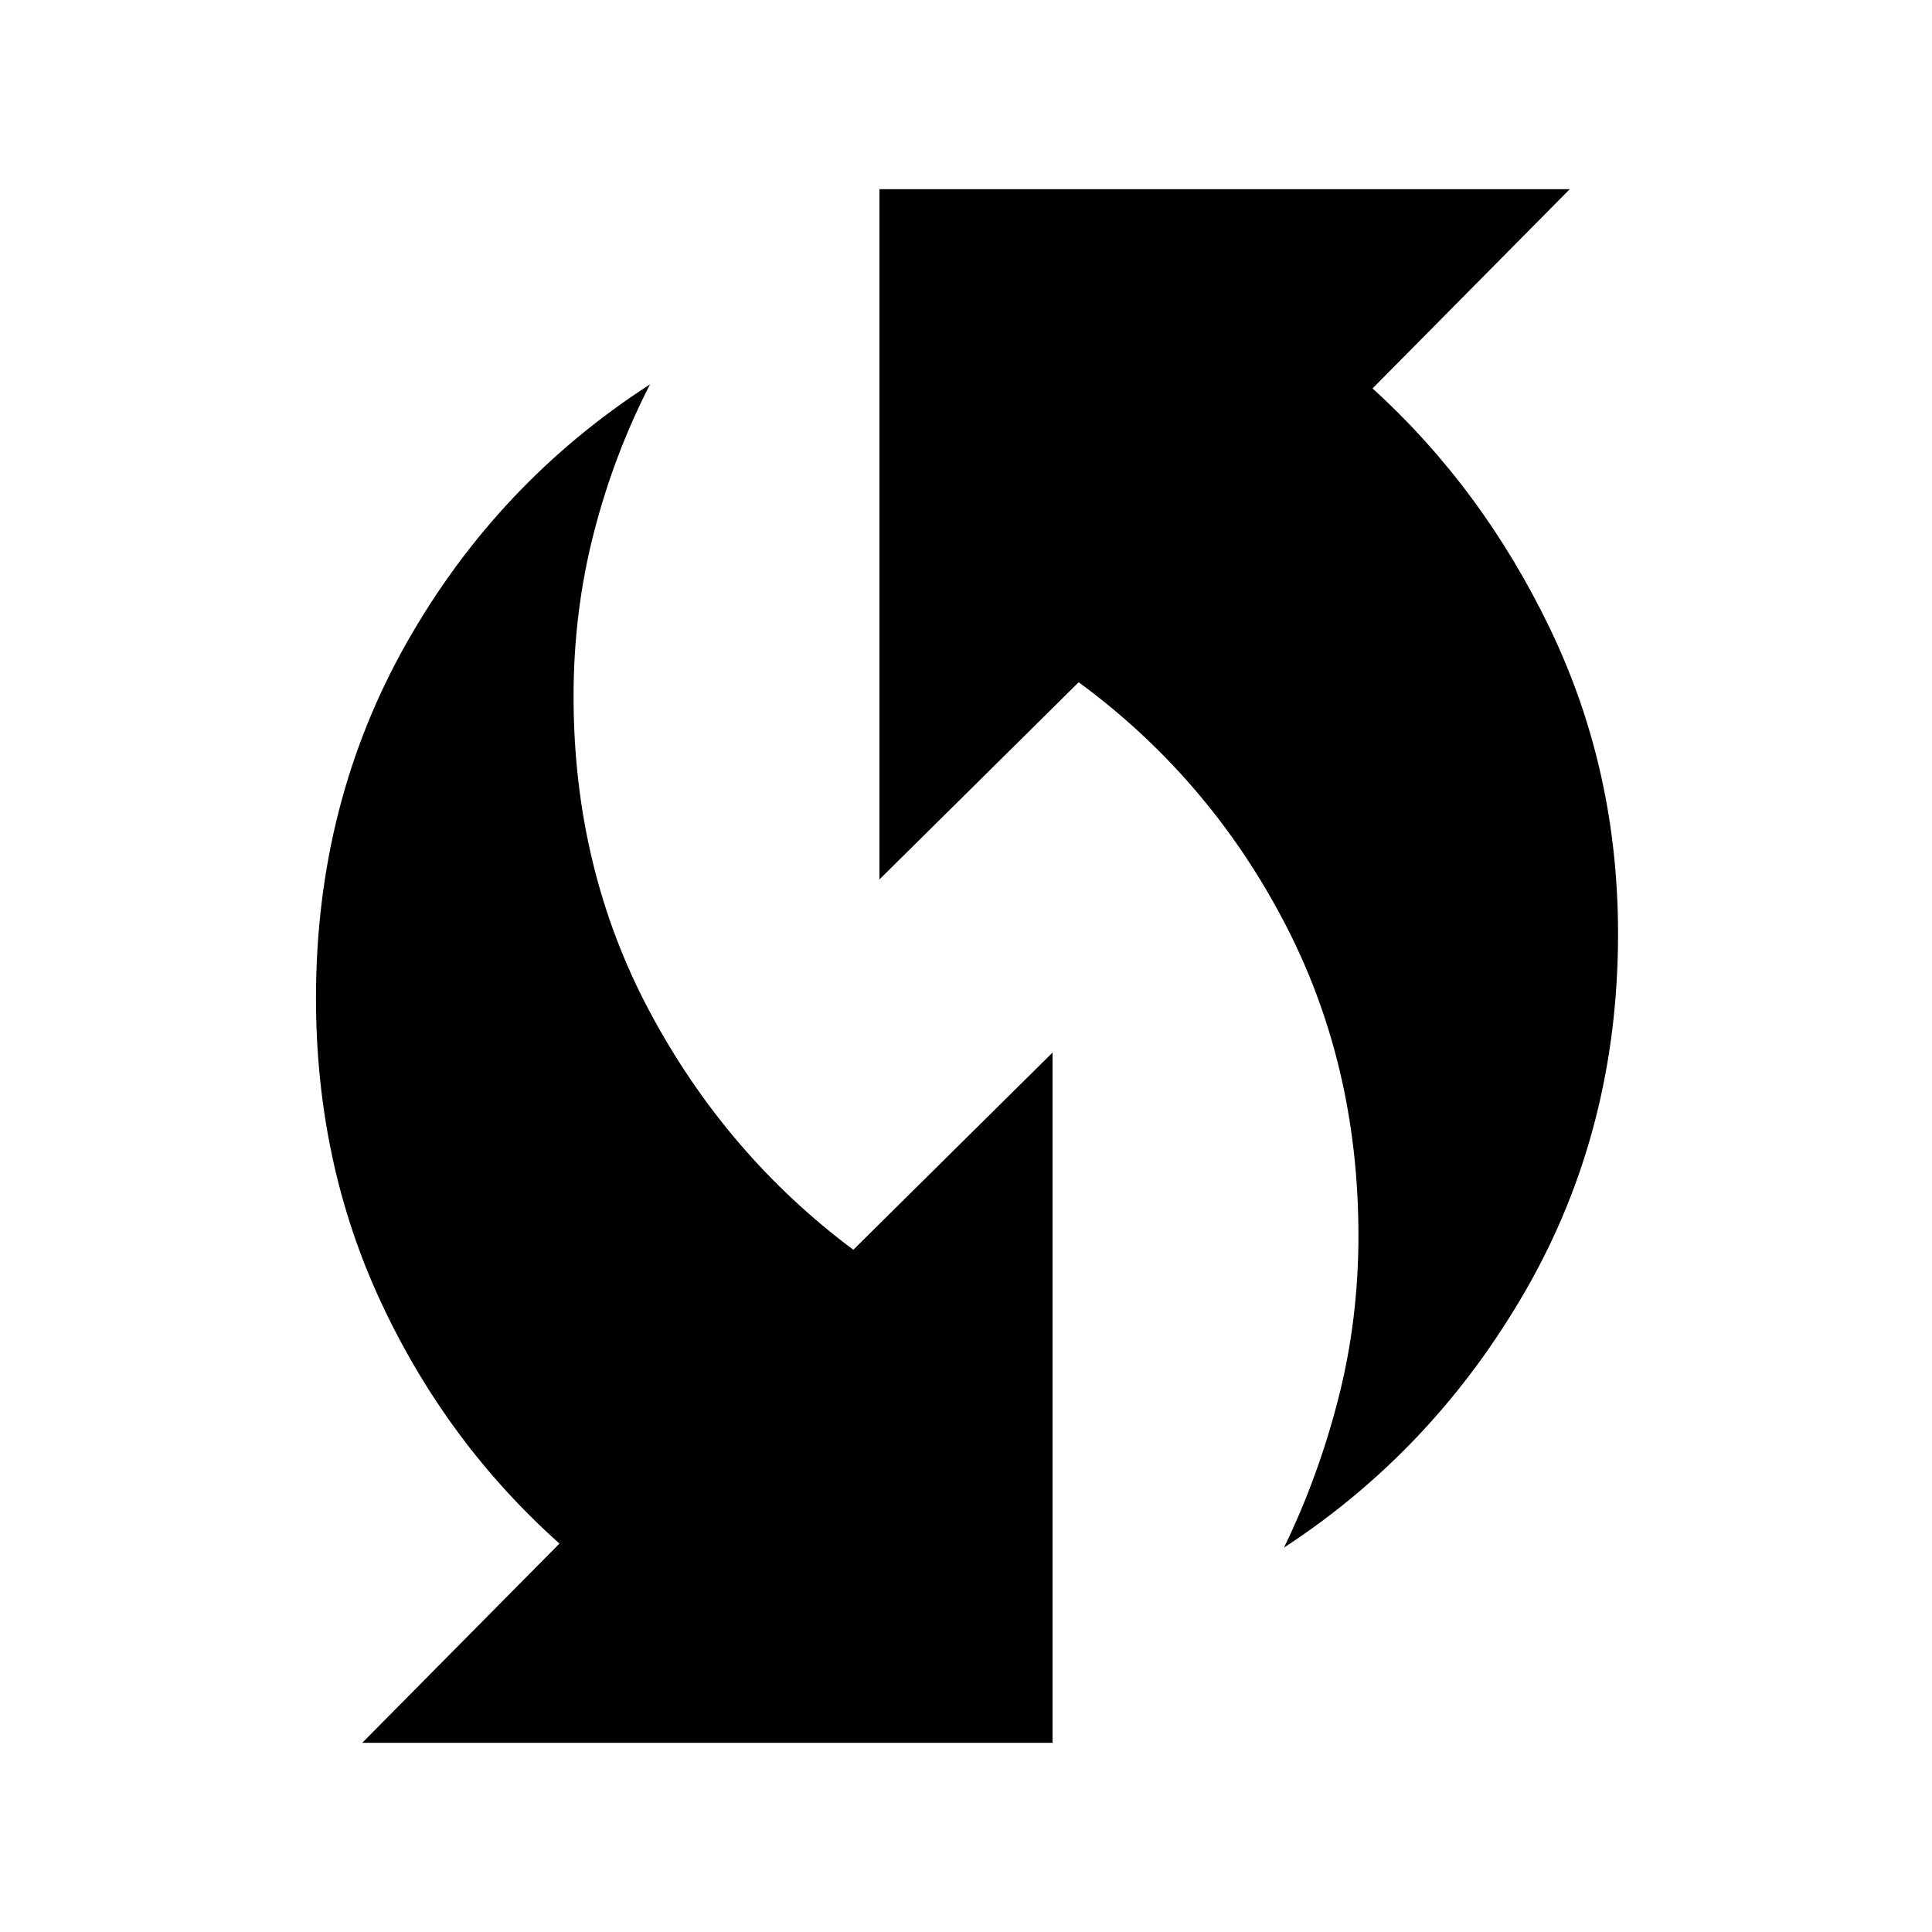 <svg xmlns="http://www.w3.org/2000/svg" height="40" width="40"><path d="M26.583 32.042q.709-1.459 1.125-3.084.417-1.625.417-3.375 0-3.583-1.563-6.541-1.562-2.959-4.229-4.917l-4.125 4.083V3.917H32.5l-4.083 4.125q2.291 2.083 3.687 5 1.396 2.916 1.396 6.291 0 4.042-1.896 7.355-1.896 3.312-5.021 5.354ZM7.5 36.083l4.083-4.125q-2.333-2.083-3.687-4.979-1.354-2.896-1.354-6.312 0-4.042 1.875-7.355Q10.292 10 13.458 7.958q-.75 1.459-1.166 3.084-.417 1.625-.417 3.375 0 3.583 1.583 6.541 1.584 2.959 4.209 4.917l4.125-4.083v14.291Z"/></svg>